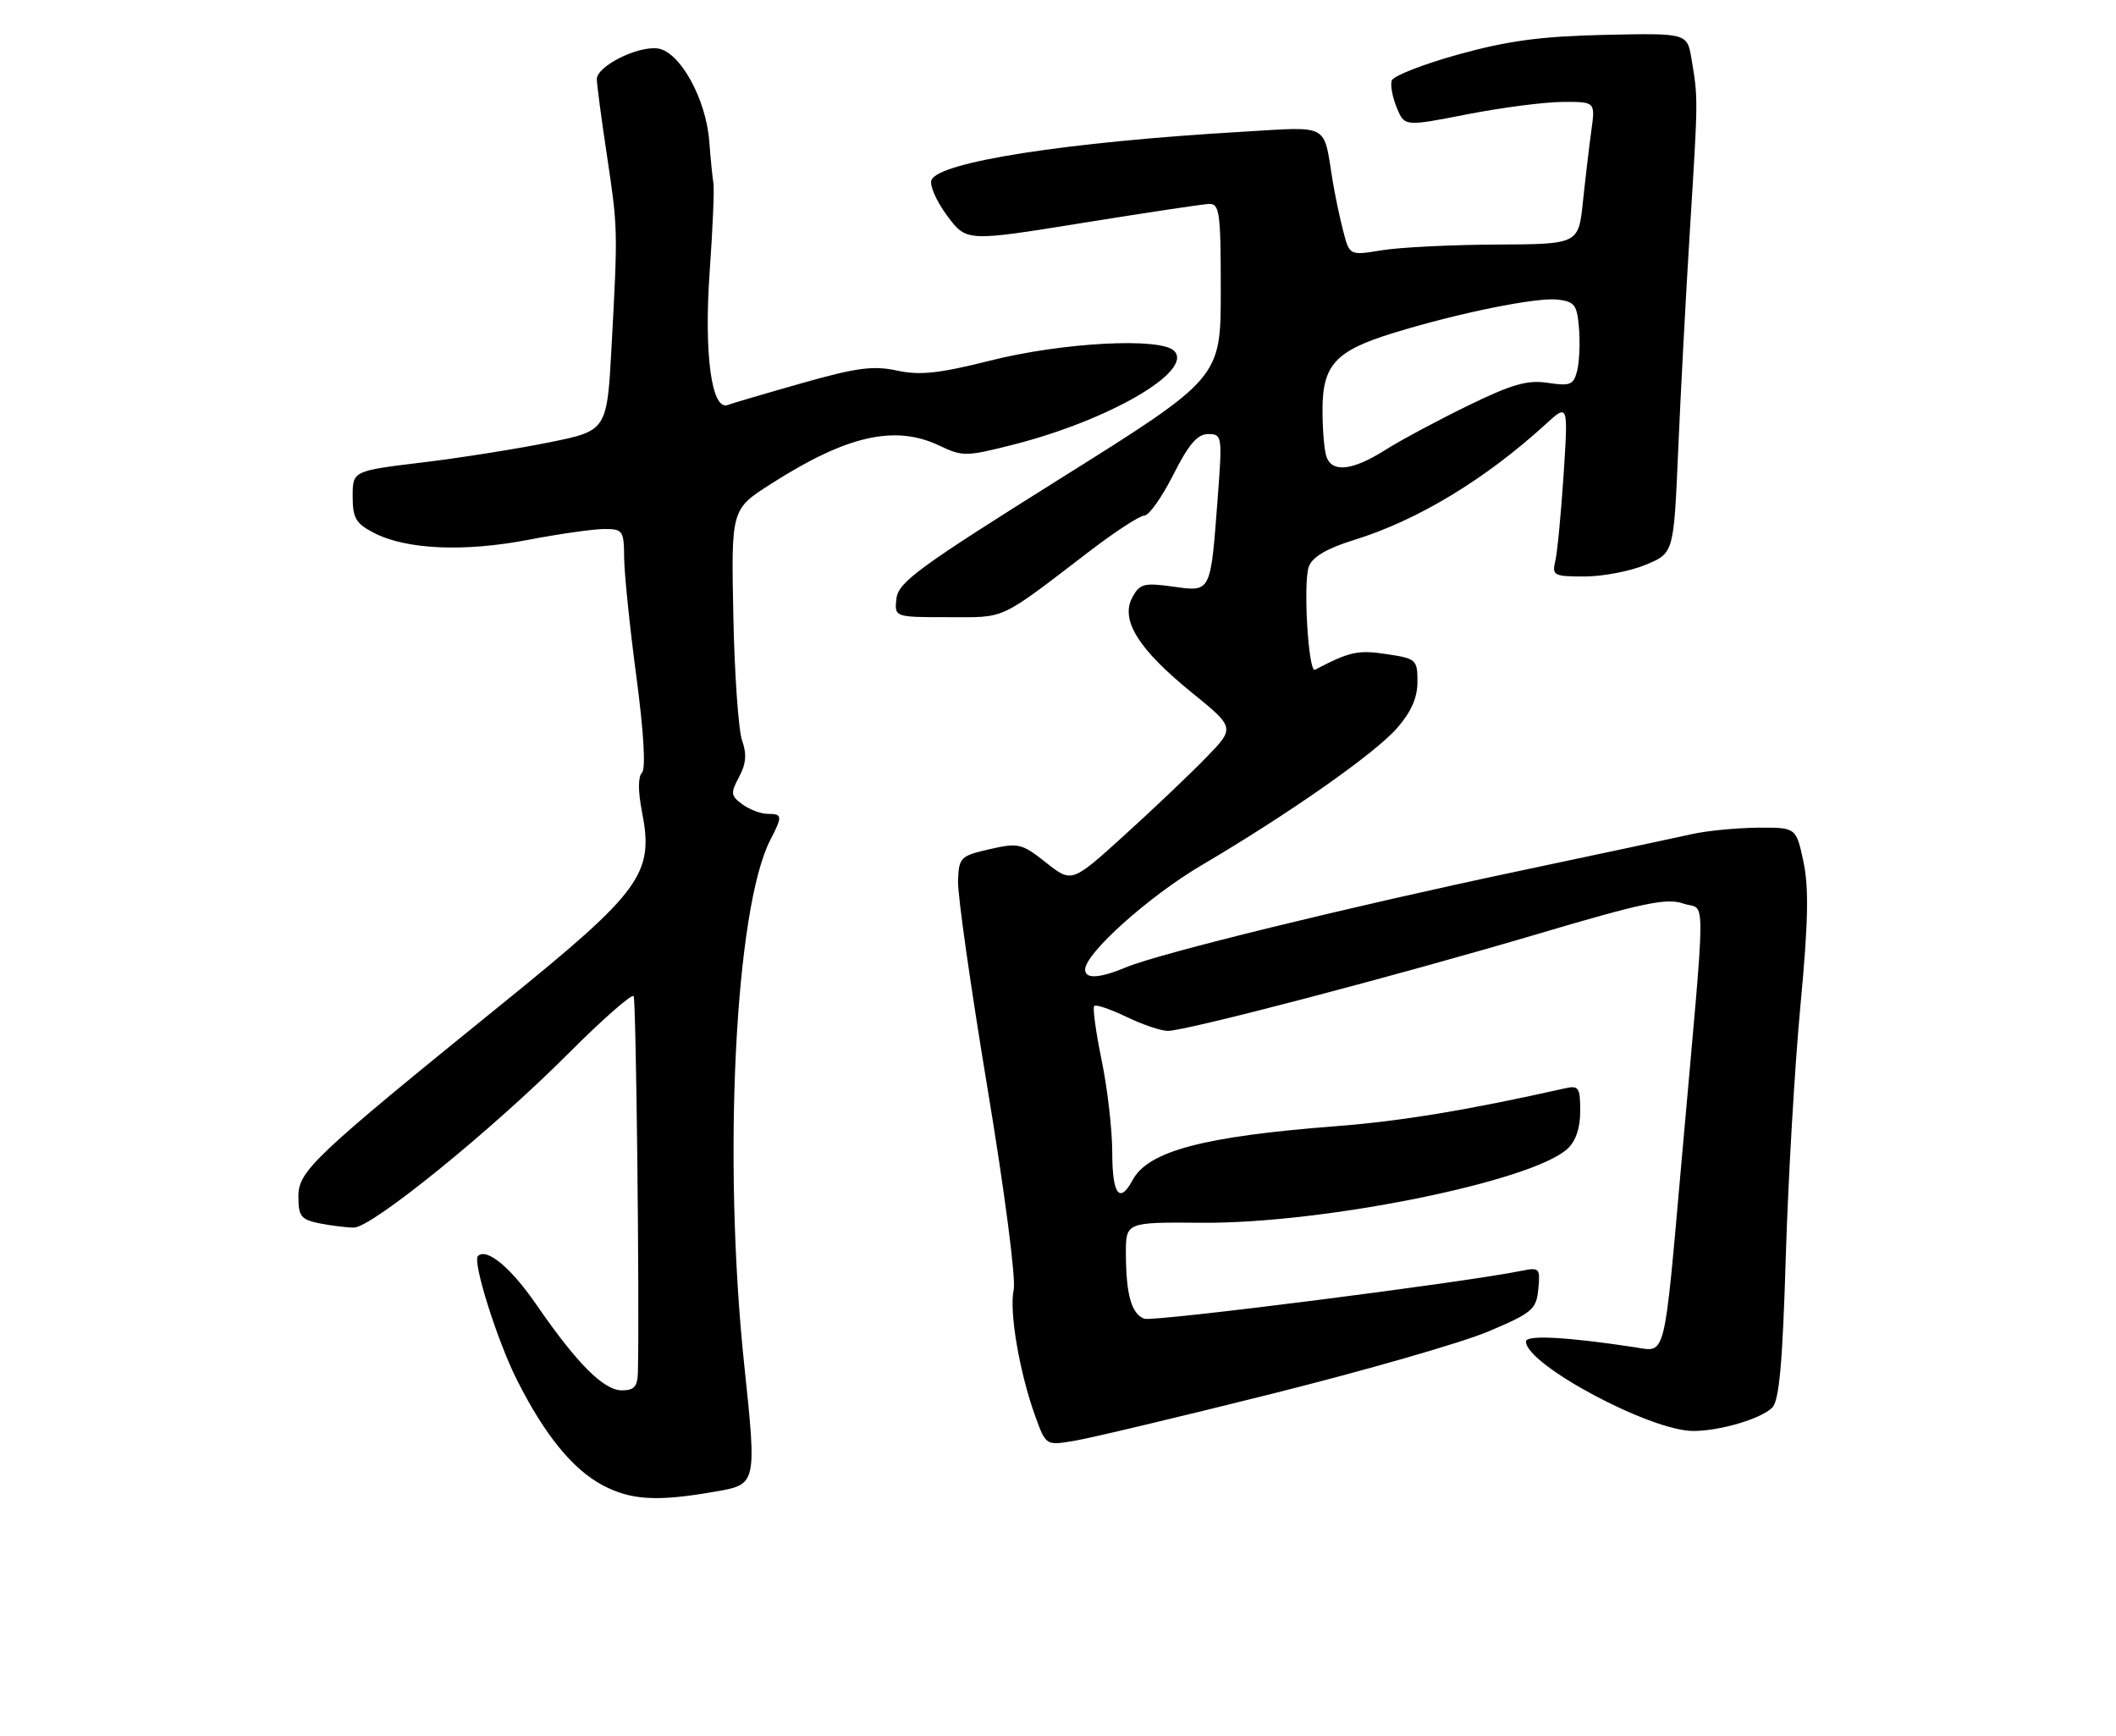 <?xml version="1.0" encoding="UTF-8" standalone="no"?>
<!DOCTYPE svg PUBLIC "-//W3C//DTD SVG 1.1//EN" "http://www.w3.org/Graphics/SVG/1.1/DTD/svg11.dtd" >
<svg xmlns="http://www.w3.org/2000/svg" xmlns:xlink="http://www.w3.org/1999/xlink" version="1.1" viewBox="0 0 312 256">
 <g >
 <path fill="currentColor"
d=" M 105.46 219.93 C 111.59 218.87 111.59 218.87 109.73 201.18 C 106.55 170.91 108.39 133.88 113.59 123.83 C 115.40 120.32 115.37 120.00 113.19 120.00 C 112.20 120.00 110.52 119.37 109.47 118.60 C 107.74 117.33 107.69 116.95 108.98 114.55 C 110.02 112.60 110.13 111.17 109.42 109.19 C 108.89 107.71 108.30 99.43 108.13 90.80 C 107.81 75.09 107.81 75.09 113.66 71.36 C 124.84 64.20 131.96 62.58 138.52 65.71 C 141.91 67.33 142.47 67.32 149.30 65.59 C 163.57 61.97 176.09 54.68 173.12 51.73 C 171.10 49.72 156.67 50.48 146.00 53.17 C 138.45 55.07 135.63 55.37 132.26 54.64 C 128.77 53.88 126.29 54.21 118.26 56.49 C 112.89 58.01 107.96 59.46 107.31 59.71 C 104.93 60.62 103.78 52.22 104.64 40.07 C 105.09 33.71 105.34 27.82 105.19 27.00 C 105.05 26.18 104.77 23.39 104.58 20.82 C 104.10 14.56 100.25 7.61 97.00 7.15 C 94.04 6.73 88.00 9.76 88.00 11.66 C 88.00 12.41 88.66 17.41 89.47 22.78 C 91.11 33.72 91.11 33.71 90.18 51.00 C 89.50 63.50 89.50 63.50 81.00 65.22 C 76.33 66.17 67.89 67.51 62.25 68.19 C 52.00 69.43 52.00 69.43 52.00 73.19 C 52.00 76.40 52.46 77.19 55.16 78.58 C 59.89 81.03 68.42 81.41 77.86 79.60 C 82.46 78.72 87.52 78.00 89.11 78.00 C 91.84 78.00 92.00 78.24 92.03 82.25 C 92.05 84.59 92.86 92.46 93.83 99.75 C 94.93 108.03 95.24 113.36 94.65 113.95 C 94.07 114.53 94.07 116.69 94.66 119.69 C 96.45 128.82 94.63 131.34 74.24 147.85 C 46.19 170.58 44.00 172.65 44.00 176.40 C 44.00 179.35 44.37 179.82 47.12 180.38 C 48.84 180.72 51.12 181.00 52.19 181.00 C 54.82 181.00 72.47 166.69 83.74 155.40 C 88.82 150.31 93.18 146.48 93.43 146.88 C 93.79 147.48 94.30 191.57 94.06 202.25 C 94.01 204.44 93.53 205.00 91.70 205.00 C 89.00 205.00 85.06 201.04 79.03 192.28 C 75.31 186.88 71.74 183.93 70.47 185.20 C 69.64 186.02 73.31 197.68 76.21 203.44 C 80.28 211.54 84.45 216.66 88.86 218.99 C 93.06 221.21 96.89 221.43 105.46 219.93 Z  M 187.50 205.52 C 201.25 202.08 215.65 197.94 219.50 196.30 C 225.94 193.57 226.53 193.07 226.82 190.07 C 227.12 186.97 227.00 186.84 224.32 187.38 C 215.71 189.13 169.98 194.93 168.71 194.44 C 166.83 193.72 166.03 190.87 166.01 184.85 C 166.00 180.20 166.00 180.20 177.25 180.29 C 195.10 180.43 225.76 174.24 231.08 169.42 C 232.34 168.29 233.00 166.36 233.00 163.83 C 233.00 160.34 232.78 160.01 230.75 160.47 C 216.49 163.67 206.60 165.31 197.00 166.05 C 177.43 167.56 169.29 169.72 166.99 174.01 C 165.08 177.58 164.00 176.11 164.00 169.96 C 164.00 166.63 163.30 160.51 162.44 156.35 C 161.58 152.19 161.09 148.58 161.34 148.33 C 161.60 148.07 163.73 148.79 166.09 149.93 C 168.45 151.07 171.19 152.00 172.19 152.00 C 174.91 152.00 206.04 143.84 226.90 137.66 C 242.33 133.09 245.77 132.37 248.22 133.23 C 251.58 134.40 251.62 129.74 247.96 171.00 C 245.33 200.74 245.67 199.36 241.15 198.66 C 231.04 197.12 225.00 196.79 225.00 197.80 C 225.00 201.20 243.35 211.01 249.68 210.99 C 253.61 210.99 259.67 209.19 261.31 207.55 C 262.34 206.52 262.84 201.01 263.31 185.34 C 263.66 173.88 264.63 157.20 265.47 148.28 C 266.63 135.98 266.73 130.85 265.91 127.03 C 264.83 122.00 264.83 122.00 259.17 122.04 C 256.05 122.07 251.70 122.49 249.50 122.98 C 247.30 123.48 235.82 125.92 224.00 128.42 C 199.20 133.65 171.03 140.55 166.13 142.59 C 162.12 144.26 160.00 144.39 160.00 142.96 C 160.00 140.57 169.39 132.16 177.16 127.58 C 190.12 119.94 202.66 111.15 205.98 107.37 C 208.07 104.98 209.00 102.89 209.00 100.53 C 209.00 97.25 208.83 97.10 204.42 96.44 C 200.23 95.81 199.02 96.07 193.89 98.75 C 192.91 99.27 192.12 85.82 192.99 83.52 C 193.53 82.10 195.65 80.86 199.64 79.62 C 208.98 76.74 218.96 70.71 227.87 62.58 C 231.23 59.50 231.23 59.50 230.55 70.00 C 230.17 75.78 229.62 81.51 229.32 82.75 C 228.82 84.85 229.11 85.00 233.63 85.00 C 236.30 85.00 240.35 84.23 242.64 83.28 C 246.79 81.56 246.79 81.56 247.44 66.53 C 247.79 58.26 248.58 43.40 249.20 33.50 C 250.39 14.36 250.39 14.54 249.41 8.69 C 248.77 4.88 248.77 4.88 236.64 5.14 C 227.24 5.35 222.38 6.00 215.06 8.02 C 209.87 9.46 205.44 11.19 205.21 11.87 C 204.98 12.55 205.32 14.35 205.95 15.88 C 207.10 18.66 207.10 18.66 216.30 16.86 C 221.36 15.87 227.69 15.05 230.36 15.03 C 235.23 15.00 235.23 15.00 234.64 19.25 C 234.32 21.59 233.76 26.31 233.40 29.75 C 232.74 36.00 232.74 36.00 220.62 36.06 C 213.95 36.09 206.36 36.47 203.75 36.90 C 198.99 37.68 198.99 37.68 198.06 34.09 C 197.54 32.12 196.83 28.70 196.47 26.50 C 195.11 18.10 196.17 18.66 183.14 19.43 C 157.21 20.95 138.36 23.89 137.34 26.56 C 137.04 27.33 138.08 29.69 139.65 31.80 C 142.50 35.63 142.50 35.63 159.50 32.89 C 168.85 31.38 177.29 30.11 178.25 30.07 C 179.83 30.01 180.00 31.25 180.00 42.87 C 180.00 55.74 180.00 55.74 156.25 70.62 C 135.48 83.64 132.46 85.84 132.18 88.25 C 131.87 91.00 131.87 91.00 139.79 91.00 C 148.46 91.00 147.10 91.64 160.66 81.27 C 164.42 78.39 168.06 76.02 168.74 76.02 C 169.42 76.01 171.33 73.30 173.00 70.00 C 175.26 65.51 176.56 64.00 178.14 64.00 C 180.19 64.00 180.24 64.28 179.56 73.25 C 178.48 87.56 178.62 87.27 172.95 86.49 C 168.65 85.90 168.04 86.07 166.95 88.10 C 165.17 91.42 167.87 95.73 175.67 102.07 C 182.12 107.30 182.12 107.30 177.81 111.73 C 175.44 114.17 170.02 119.32 165.76 123.18 C 158.03 130.19 158.03 130.19 154.23 127.18 C 150.66 124.35 150.17 124.24 145.91 125.21 C 141.61 126.20 141.38 126.42 141.26 129.87 C 141.18 131.87 143.14 145.62 145.60 160.43 C 148.13 175.63 149.81 188.57 149.47 190.16 C 148.77 193.32 150.31 202.36 152.65 208.82 C 154.22 213.14 154.22 213.14 158.36 212.45 C 160.64 212.08 173.75 208.96 187.50 205.52 Z  M 195.61 67.42 C 195.27 66.55 195.00 63.42 195.00 60.46 C 195.00 53.79 196.91 51.72 205.47 49.09 C 214.97 46.16 226.52 43.82 229.64 44.17 C 232.18 44.46 232.54 44.94 232.82 48.40 C 233.00 50.55 232.87 53.37 232.55 54.66 C 232.02 56.75 231.54 56.95 228.23 56.45 C 225.21 55.99 222.95 56.64 216.41 59.83 C 211.96 62.00 206.45 64.95 204.18 66.39 C 199.47 69.36 196.49 69.72 195.61 67.42 Z "/>
</g>
</svg>